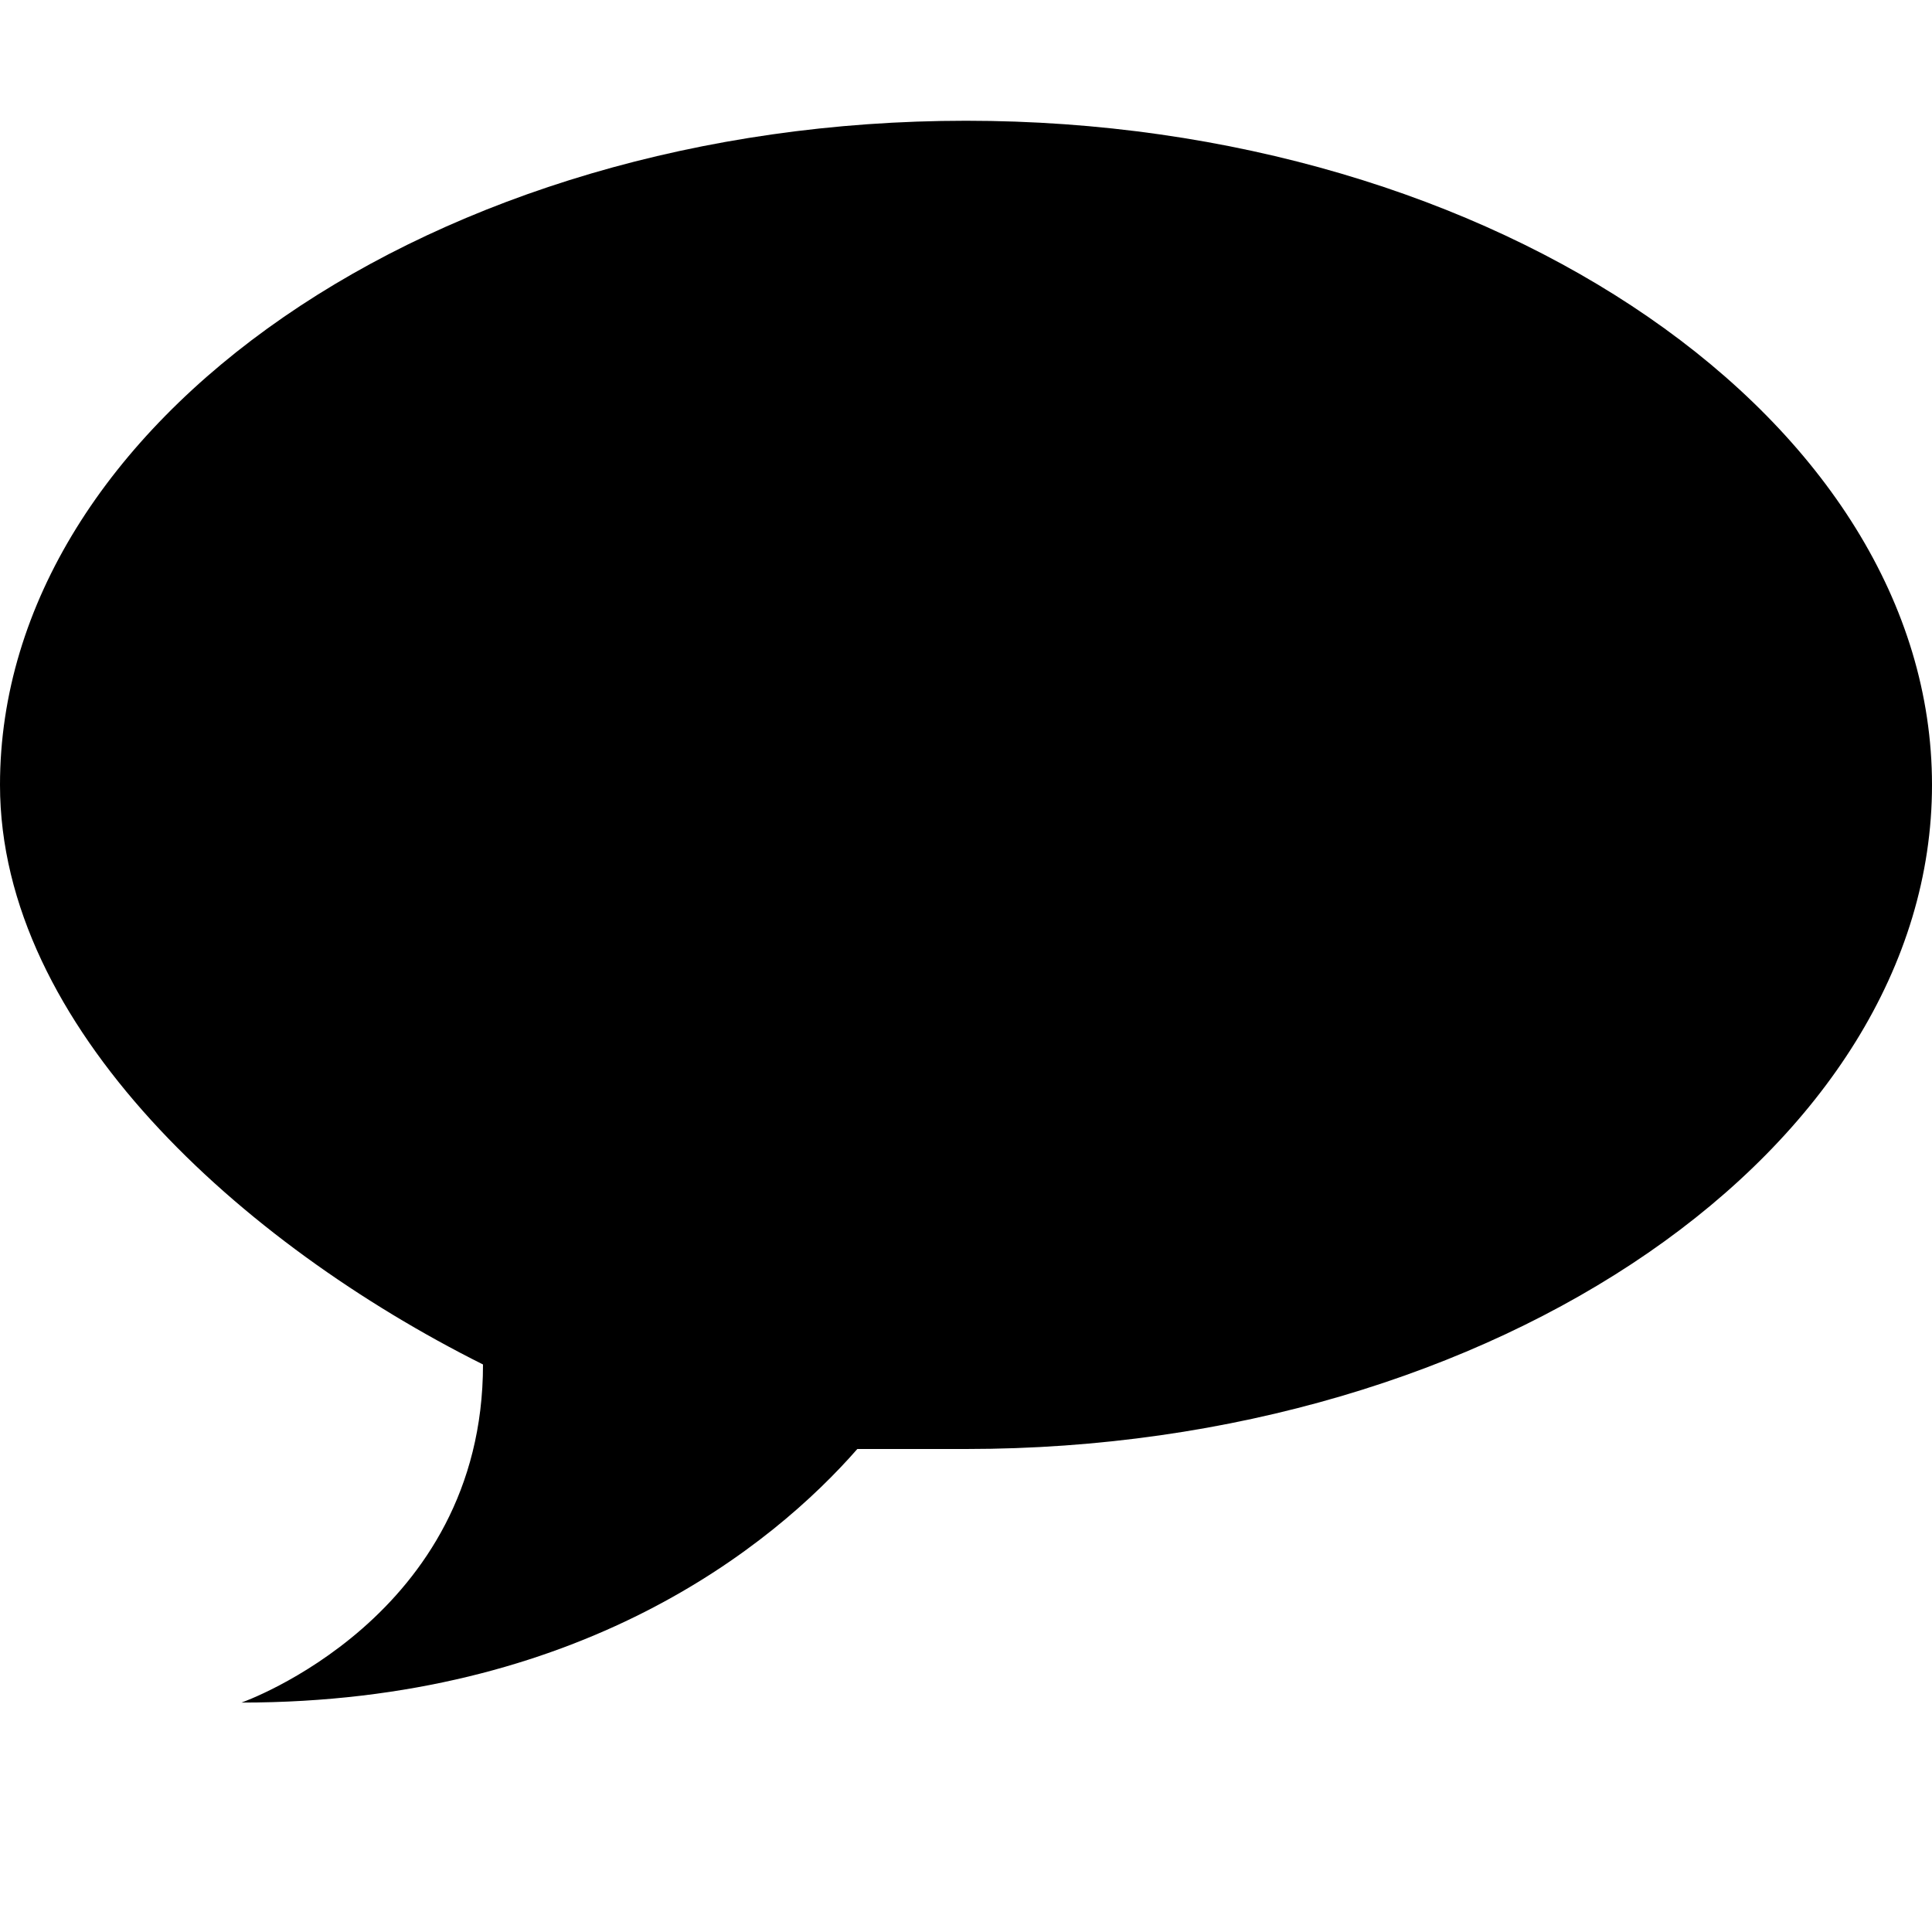 <svg xmlns="http://www.w3.org/2000/svg" xmlns:xlink="http://www.w3.org/1999/xlink" width="16" height="16" viewBox="0 0 16 16"><path fill="currentColor" d="M8 1C3.6 1 0 3.5 0 6.5c0 2 2 3.8 4 4.8c0 2.1-2 2.8-2 2.8c2.8 0 4.4-1.3 5.1-2.1H8c4.4 0 8-2.5 8-5.5S12.4 1 8 1"/></svg>